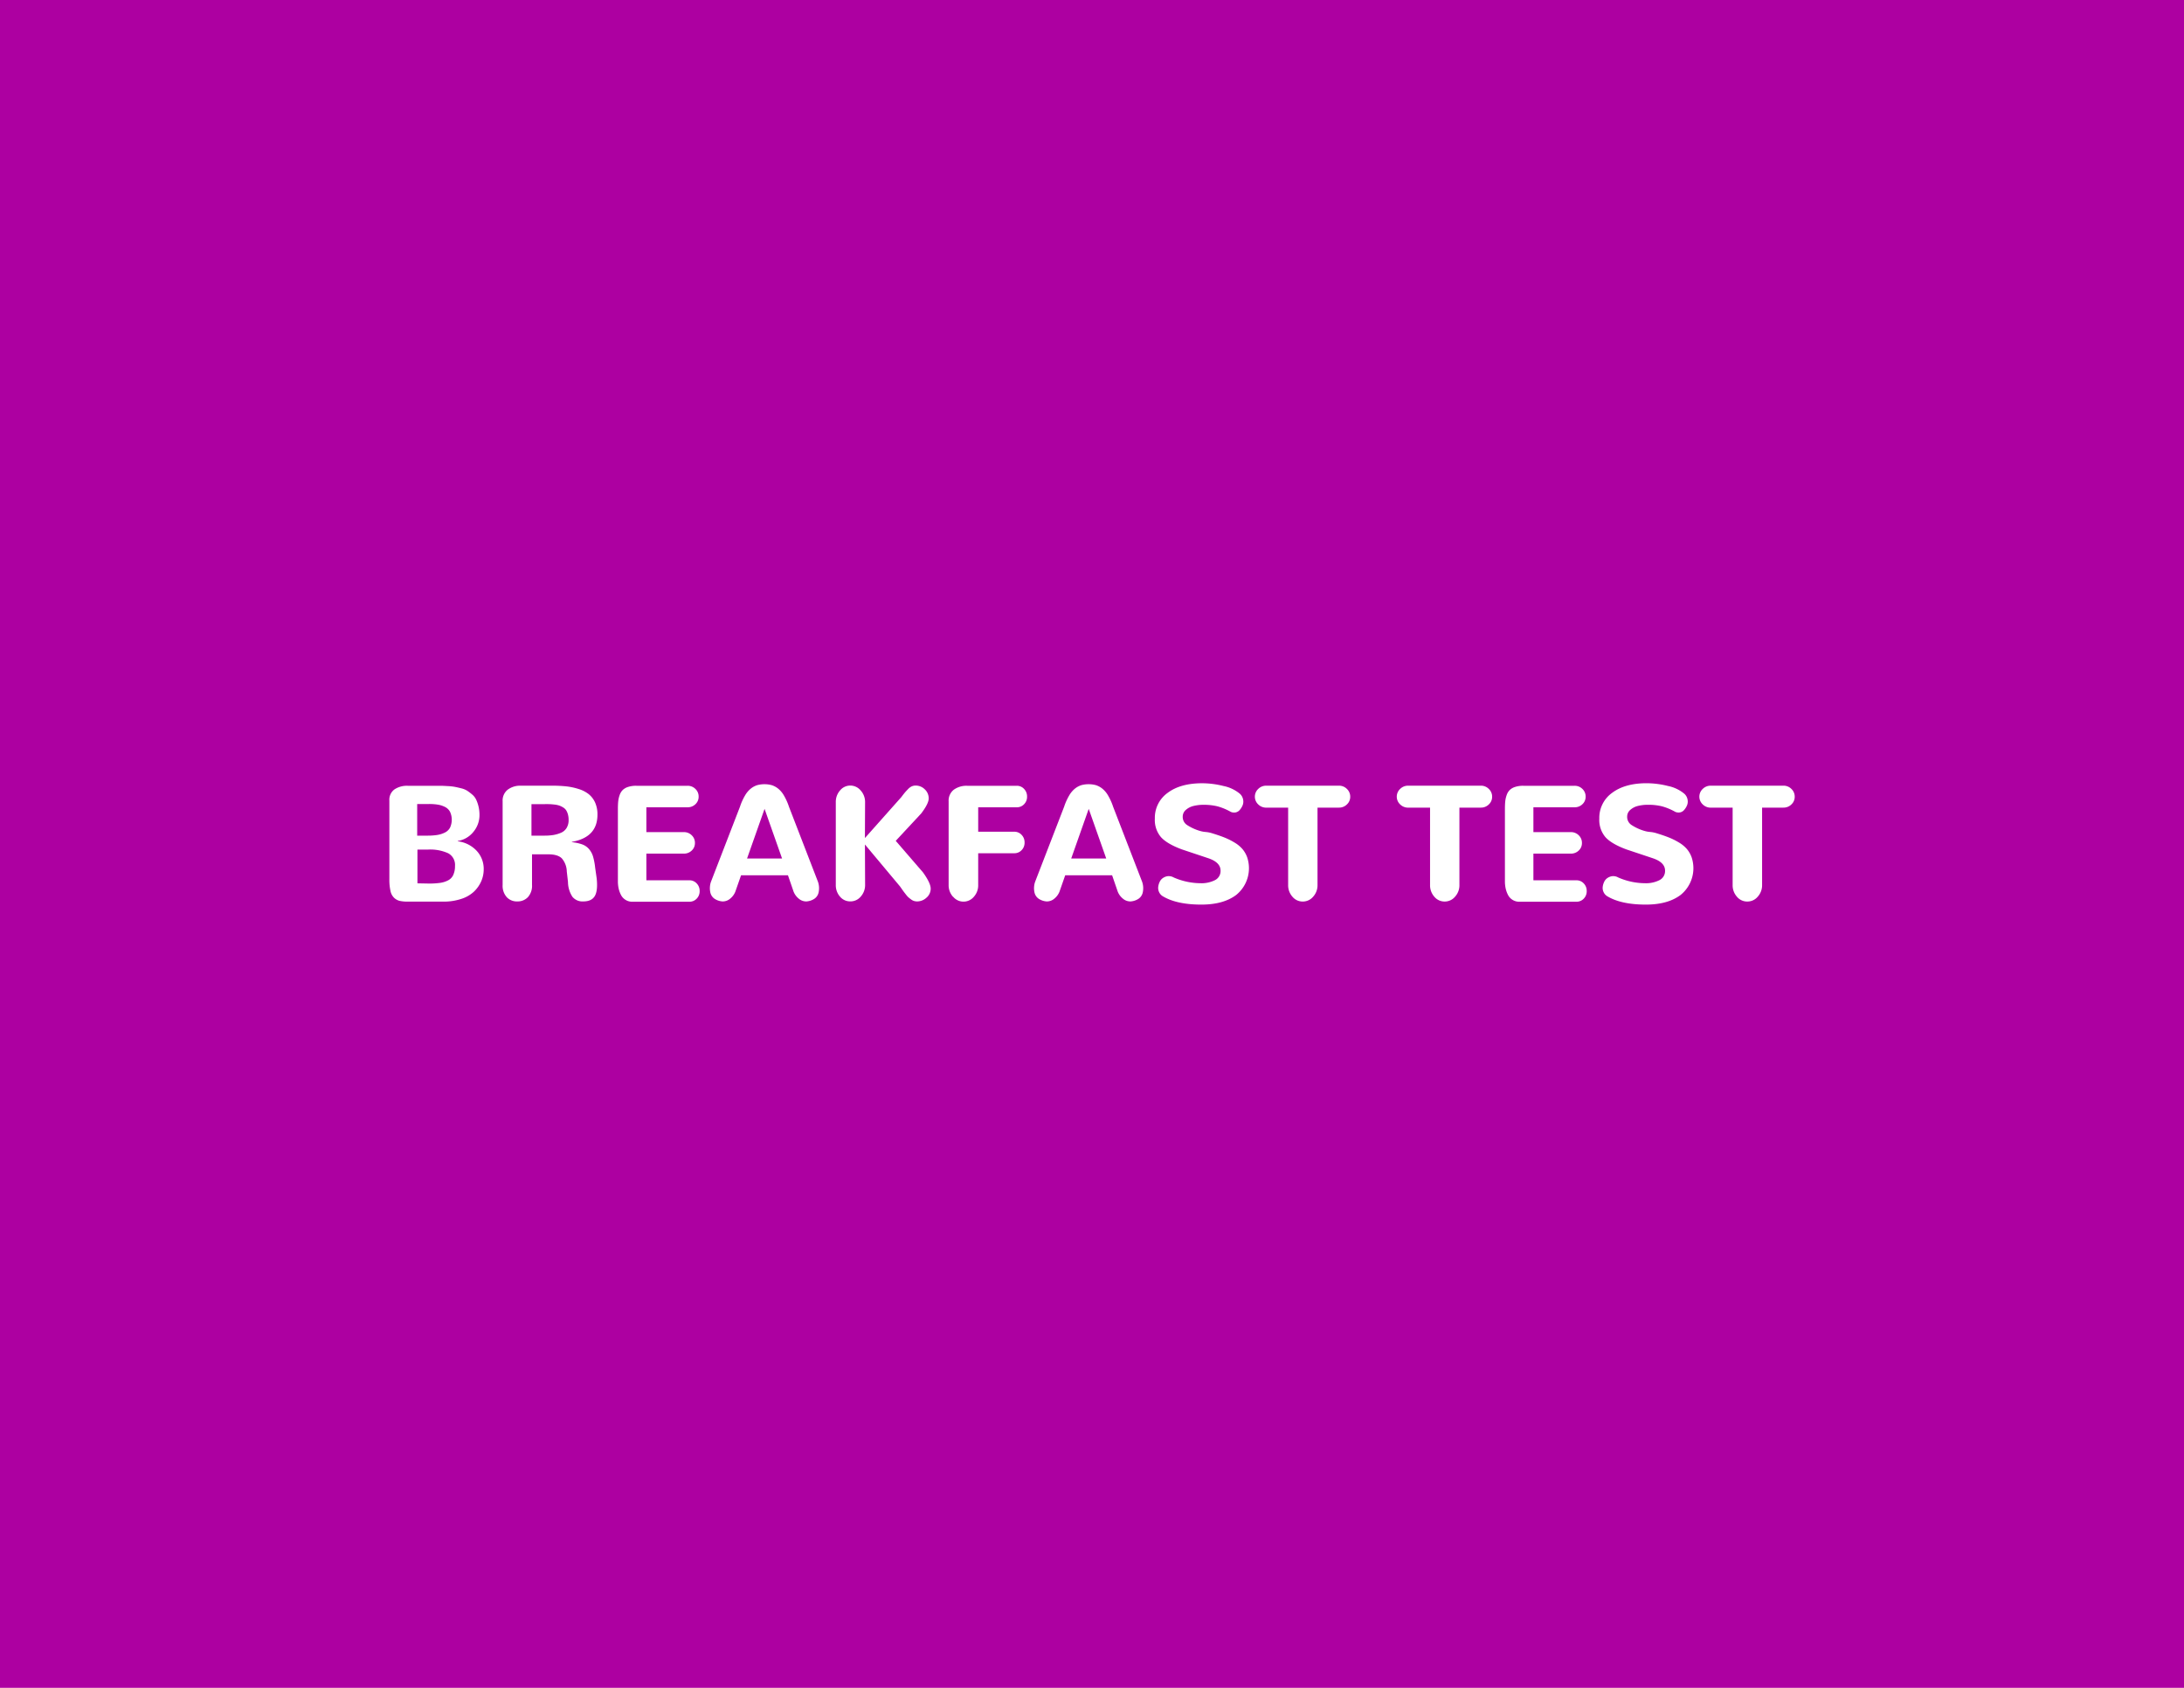 <svg id="Layer_1" data-name="Layer 1" xmlns="http://www.w3.org/2000/svg" width="11in" height="8.5in" viewBox="0 0 792 612">
  <defs>
    <style>
      .cls-1 {
        fill: #ad00a1;
      }

      .cls-2 {
        fill: #fff;
      }
    </style>
  </defs>
  <title>breakfasttest</title>
  <rect class="cls-1" width="792" height="612"/>
  <g>
    <path class="cls-2" d="M144.93,326.65a4.55,4.55,0,0,1-2-1.1,4.8,4.8,0,0,1-1.33-2.5,18.8,18.8,0,0,1-.4-4.31V290.29a4.62,4.62,0,0,1,1.86-4.07,8.16,8.16,0,0,1,4.78-1.3h11.72q.87,0,2.58.1a21,21,0,0,1,2.64.26q.92.17,2.37.53a7.45,7.45,0,0,1,2.24.88,19.16,19.16,0,0,1,1.77,1.34,5.65,5.65,0,0,1,1.49,1.86,13,13,0,0,1,1.23,5.63,9.44,9.44,0,0,1-2.19,6.09,9.07,9.07,0,0,1-5.69,3.32v.12a11.18,11.18,0,0,1,6.84,3.43,9.56,9.56,0,0,1,2.57,6.7,10.8,10.8,0,0,1-.89,4.34,11.69,11.69,0,0,1-2.61,3.74,12,12,0,0,1-4.59,2.66,20.07,20.07,0,0,1-6.51,1h-13A13,13,0,0,1,144.93,326.65ZM155,303a22.54,22.54,0,0,0,3.58-.25,9.53,9.53,0,0,0,2.74-.87,4.22,4.22,0,0,0,1.88-1.79,6.85,6.85,0,0,0,0-5.73,4.13,4.13,0,0,0-1.82-1.76,8.94,8.94,0,0,0-2.57-.84,19.62,19.62,0,0,0-3.22-.23h-4.3V303Zm.52,17.37a28.15,28.15,0,0,0,4.1-.25,8.92,8.92,0,0,0,2.89-.92,4.09,4.09,0,0,0,1.85-1.93A7.65,7.65,0,0,0,165,314a4.79,4.79,0,0,0-2.48-4.62,15.73,15.73,0,0,0-7.24-1.33h-3.9v12.24Z"/>
    <path class="cls-2" d="M183.77,325.31a6.18,6.18,0,0,1-1.5-4.4V290.52a5,5,0,0,1,1.86-4.2,7.48,7.48,0,0,1,4.69-1.43h11.6a45.45,45.45,0,0,1,5,.25,22.74,22.74,0,0,1,4.39.94,11.32,11.32,0,0,1,3.62,1.83,8.28,8.28,0,0,1,2.34,3,10.43,10.43,0,0,1,.89,4.47q0,8.25-9.29,9.87v.12a15.76,15.76,0,0,1,3.81.82,5.9,5.9,0,0,1,2.44,1.7,7.52,7.52,0,0,1,1.44,2.68,23.14,23.14,0,0,1,.76,4l.55,3.84q.49,4.44-.65,6.44t-4.2,2a4.71,4.71,0,0,1-3.93-1.67,10,10,0,0,1-1.62-5.4l-.43-3.78a7.57,7.57,0,0,0-1.8-4.76q-1.49-1.47-4.89-1.47h-5.92v11.08a6.14,6.14,0,0,1-1.5,4.46,5.12,5.12,0,0,1-3.84,1.54A5,5,0,0,1,183.77,325.31ZM197.43,303a20.46,20.46,0,0,0,3.16-.22,12.23,12.23,0,0,0,2.74-.78,4.43,4.43,0,0,0,2.12-1.75,5.4,5.4,0,0,0,.75-2.94,7.26,7.26,0,0,0-.27-2.09,5.4,5.4,0,0,0-.69-1.52,3.57,3.57,0,0,0-1.15-1,7.17,7.17,0,0,0-1.4-.65,8.76,8.76,0,0,0-1.72-.33q-1.05-.12-1.8-.14t-2,0h-4.44V303Z"/>
    <path class="cls-2" d="M226.81,326.26a4.46,4.46,0,0,1-1.62-1.76,9.55,9.55,0,0,1-.85-2.35,12.15,12.15,0,0,1-.27-2.63V293.32q0-1.65.12-2.77a9.75,9.75,0,0,1,.52-2.27,4.73,4.73,0,0,1,1.11-1.83,5,5,0,0,1,1.93-1.11,9.21,9.21,0,0,1,3-.42h18.59a3.92,3.92,0,0,1,2.84,1.14,3.74,3.74,0,0,1,1.17,2.79,3.65,3.65,0,0,1-1.17,2.76,4,4,0,0,1-2.84,1.11H234.4v9H248a3.92,3.92,0,0,1,2.84,1.14,3.74,3.74,0,0,1,1.17,2.79,3.65,3.65,0,0,1-1.17,2.76,4,4,0,0,1-2.84,1.11H234.4v9.67H250a3.52,3.52,0,0,1,2.64,1.13,3.84,3.84,0,0,1,1.08,2.77,3.79,3.79,0,0,1-1.08,2.76,3.55,3.55,0,0,1-2.64,1.11H229.23A4.48,4.48,0,0,1,226.81,326.26Z"/>
    <path class="cls-2" d="M285.74,317.36h-17l-1.9,5.43a6.17,6.17,0,0,1-2.06,3.06,4.11,4.11,0,0,1-2.81,1,6.06,6.06,0,0,1-2.7-.87,3.7,3.7,0,0,1-1.69-2.45,7.13,7.13,0,0,1,.23-3.77l10.53-27.24a21,21,0,0,1,1.85-4.11,8.86,8.86,0,0,1,2.16-2.53,7.22,7.22,0,0,1,2.29-1.2,10.22,10.22,0,0,1,5.17,0,7.22,7.22,0,0,1,2.29,1.2,8.86,8.86,0,0,1,2.16,2.53,21,21,0,0,1,1.85,4.11l10.53,27.24a7.13,7.13,0,0,1,.23,3.77,3.7,3.7,0,0,1-1.69,2.45,6.06,6.06,0,0,1-2.7.87,4.11,4.11,0,0,1-2.81-1,6.17,6.17,0,0,1-2.06-3.06Zm-8.48-24.07-6.35,18h12.7Z"/>
    <path class="cls-2" d="M304.63,325.13a6.27,6.27,0,0,1-1.54-4.26v-30a6.27,6.27,0,0,1,1.54-4.26,4.78,4.78,0,0,1,3.74-1.77,4.87,4.87,0,0,1,3.75,1.79,6.18,6.18,0,0,1,1.59,4.24l-.06,13,13.19-14.83q.89-1.18,1.33-1.7t1.14-1.23a4.43,4.43,0,0,1,1.36-1,3.56,3.56,0,0,1,1.4-.27,4.62,4.62,0,0,1,3.28,1.36,4.4,4.4,0,0,1,1.43,3.32q0,1.85-2.71,5.43l-9.24,9.93,9.9,11.46q2.77,3.87,2.77,5.86a4.26,4.26,0,0,1-1.52,3.29,5,5,0,0,1-3.39,1.36,3.88,3.88,0,0,1-1.11-.16,3.53,3.53,0,0,1-1.07-.55q-.53-.39-.92-.72a7.33,7.33,0,0,1-.91-1l-.78-1q-.26-.35-.81-1.14t-.72-1l-12.61-15.07.06,14.6a6.23,6.23,0,0,1-1.56,4.26,4.85,4.85,0,0,1-3.78,1.77A4.78,4.78,0,0,1,304.63,325.13Z"/>
    <path class="cls-2" d="M345.57,325.13a6.19,6.19,0,0,1-1.56-4.23V290.57a5,5,0,0,1,1.89-4.24,7.85,7.85,0,0,1,4.83-1.41h18a3.5,3.5,0,0,1,2.64,1.14,3.89,3.89,0,0,1,1.08,2.79,3.79,3.79,0,0,1-1.08,2.76,3.55,3.55,0,0,1-2.64,1.11h-14v8.86h13.1a3.52,3.52,0,0,1,2.64,1.13,3.88,3.88,0,0,1,1.08,2.8,3.79,3.79,0,0,1-1.08,2.76,3.55,3.55,0,0,1-2.64,1.11h-13.1l0,11.54a6.19,6.19,0,0,1-1.56,4.23,4.88,4.88,0,0,1-7.53,0Z"/>
    <path class="cls-2" d="M403.29,317.36h-17l-1.9,5.43a6.17,6.17,0,0,1-2.06,3.06,4.11,4.11,0,0,1-2.81,1,6.06,6.06,0,0,1-2.7-.87,3.7,3.7,0,0,1-1.69-2.45,7.13,7.13,0,0,1,.23-3.77l10.53-27.24a21,21,0,0,1,1.85-4.11,8.86,8.86,0,0,1,2.16-2.53,7.22,7.22,0,0,1,2.29-1.2,10.22,10.22,0,0,1,5.17,0,7.22,7.22,0,0,1,2.29,1.2,8.86,8.86,0,0,1,2.16,2.53,21,21,0,0,1,1.85,4.11l10.53,27.24a7.13,7.13,0,0,1,.23,3.77,3.7,3.7,0,0,1-1.69,2.45,6.06,6.06,0,0,1-2.7.87,4.11,4.11,0,0,1-2.81-1,6.17,6.17,0,0,1-2.06-3.06Zm-8.48-24.07-6.35,18h12.7Z"/>
    <path class="cls-2" d="M421.58,324.92a3.44,3.44,0,0,1-1.27-1.49,3.51,3.51,0,0,1-.3-1.83,5.75,5.75,0,0,1,.52-1.82,3.44,3.44,0,0,1,1.21-1.43,4.09,4.09,0,0,1,1.76-.66,3.67,3.67,0,0,1,2.15.48,24.65,24.65,0,0,0,9.73,2.08,10.76,10.76,0,0,0,5.24-1.13,3.68,3.68,0,0,0,2-3.43q0-3-4.44-4.5L428.63,308q-5.4-2-7.62-4.46a9.59,9.59,0,0,1-2.22-6.71,11.11,11.11,0,0,1,4.65-9.35Q428.08,284,436,284a32.21,32.21,0,0,1,7.69,1,13.35,13.35,0,0,1,6,2.87,3.72,3.72,0,0,1,1.1,2,3.65,3.65,0,0,1-.12,2,5.86,5.86,0,0,1-1,1.7,2.7,2.7,0,0,1-1.54,1,3,3,0,0,1-1.79-.19,21.22,21.22,0,0,0-4.81-2,20.43,20.43,0,0,0-5.12-.56,14.62,14.62,0,0,0-3.61.42,6.45,6.45,0,0,0-2.77,1.43,3.18,3.18,0,0,0-1.13,2.45,3.47,3.47,0,0,0,1.54,3,17.58,17.58,0,0,0,4.55,2.12,10.12,10.12,0,0,0,2.21.43,10.73,10.73,0,0,1,2.24.43q2.66.81,4.55,1.56a24.74,24.74,0,0,1,3.68,1.83,11.65,11.65,0,0,1,2.87,2.35,9.87,9.87,0,0,1,1.73,3,12.47,12.47,0,0,1-4,13.68Q443.61,328,435.67,328,426.64,328,421.58,324.92Z"/>
    <path class="cls-2" d="M468.67,325.13a6.23,6.23,0,0,1-1.54-4.23V292.85h-7.94a4.06,4.06,0,0,1-2.9-1.17,3.84,3.84,0,0,1,0-5.63,4.06,4.06,0,0,1,2.9-1.17h26.35a4,4,0,0,1,2.89,1.17,3.8,3.8,0,0,1,1.21,2.84,3.72,3.72,0,0,1-1.21,2.8,4,4,0,0,1-2.89,1.15h-7.76v28.05a6.16,6.16,0,0,1-1.57,4.23,4.87,4.87,0,0,1-3.77,1.77A4.81,4.81,0,0,1,468.67,325.13Z"/>
    <path class="cls-2" d="M520.13,325.13a6.23,6.23,0,0,1-1.54-4.23V292.85h-7.94a4.06,4.06,0,0,1-2.9-1.17,3.84,3.84,0,0,1,0-5.63,4.06,4.06,0,0,1,2.9-1.17H537a4,4,0,0,1,2.89,1.17,3.8,3.8,0,0,1,1.21,2.84,3.72,3.72,0,0,1-1.21,2.8,4,4,0,0,1-2.89,1.15h-7.76v28.05a6.16,6.16,0,0,1-1.57,4.23,4.87,4.87,0,0,1-3.77,1.77A4.81,4.81,0,0,1,520.13,325.13Z"/>
    <path class="cls-2" d="M548.48,326.26a4.46,4.46,0,0,1-1.62-1.76,9.55,9.55,0,0,1-.85-2.35,12.15,12.15,0,0,1-.27-2.63V293.32q0-1.65.12-2.77a9.75,9.75,0,0,1,.52-2.27,4.73,4.73,0,0,1,1.11-1.83,5,5,0,0,1,1.93-1.11,9.21,9.21,0,0,1,3-.42H571a3.92,3.92,0,0,1,2.84,1.14,3.74,3.74,0,0,1,1.17,2.79,3.65,3.65,0,0,1-1.17,2.76,4,4,0,0,1-2.84,1.11H556.07v9h13.59a3.92,3.92,0,0,1,2.84,1.14,3.74,3.74,0,0,1,1.17,2.79,3.65,3.65,0,0,1-1.17,2.76,4,4,0,0,1-2.84,1.11H556.07v9.67h15.61a3.52,3.52,0,0,1,2.64,1.13,3.84,3.84,0,0,1,1.08,2.77,3.79,3.79,0,0,1-1.08,2.76,3.55,3.55,0,0,1-2.64,1.11H550.91A4.48,4.48,0,0,1,548.48,326.26Z"/>
    <path class="cls-2" d="M582.77,324.92a3.44,3.44,0,0,1-1.27-1.49,3.51,3.51,0,0,1-.3-1.83,5.75,5.75,0,0,1,.52-1.82,3.44,3.44,0,0,1,1.21-1.43,4.09,4.09,0,0,1,1.76-.66,3.67,3.67,0,0,1,2.15.48,24.65,24.65,0,0,0,9.73,2.08,10.76,10.76,0,0,0,5.24-1.13,3.68,3.68,0,0,0,2-3.43q0-3-4.44-4.5L589.81,308q-5.4-2-7.62-4.46a9.59,9.59,0,0,1-2.22-6.71,11.11,11.11,0,0,1,4.65-9.35q4.65-3.49,12.55-3.49a32.21,32.21,0,0,1,7.69,1,13.35,13.35,0,0,1,6,2.87,3.72,3.72,0,0,1,1.1,2,3.65,3.65,0,0,1-.12,2,5.86,5.86,0,0,1-1,1.7,2.7,2.7,0,0,1-1.54,1,3,3,0,0,1-1.79-.19,21.22,21.22,0,0,0-4.81-2,20.43,20.43,0,0,0-5.12-.56,14.62,14.62,0,0,0-3.61.42,6.45,6.45,0,0,0-2.77,1.43,3.18,3.18,0,0,0-1.13,2.45,3.47,3.47,0,0,0,1.54,3,17.58,17.58,0,0,0,4.55,2.12,10.12,10.12,0,0,0,2.21.43,10.73,10.73,0,0,1,2.24.43q2.66.81,4.55,1.56a24.74,24.74,0,0,1,3.68,1.83,11.65,11.65,0,0,1,2.87,2.35,9.87,9.87,0,0,1,1.73,3,12.47,12.47,0,0,1-4,13.68Q604.79,328,596.85,328,587.82,328,582.77,324.92Z"/>
    <path class="cls-2" d="M629.86,325.13a6.23,6.23,0,0,1-1.54-4.23V292.85h-7.94a4.06,4.06,0,0,1-2.9-1.17,3.84,3.84,0,0,1,0-5.63,4.06,4.06,0,0,1,2.9-1.17h26.35a4,4,0,0,1,2.89,1.17,3.8,3.8,0,0,1,1.21,2.84,3.72,3.72,0,0,1-1.21,2.8,4,4,0,0,1-2.89,1.15H639v28.05a6.16,6.16,0,0,1-1.57,4.23,4.87,4.87,0,0,1-3.77,1.77A4.81,4.81,0,0,1,629.86,325.13Z"/>
  </g>
</svg>
